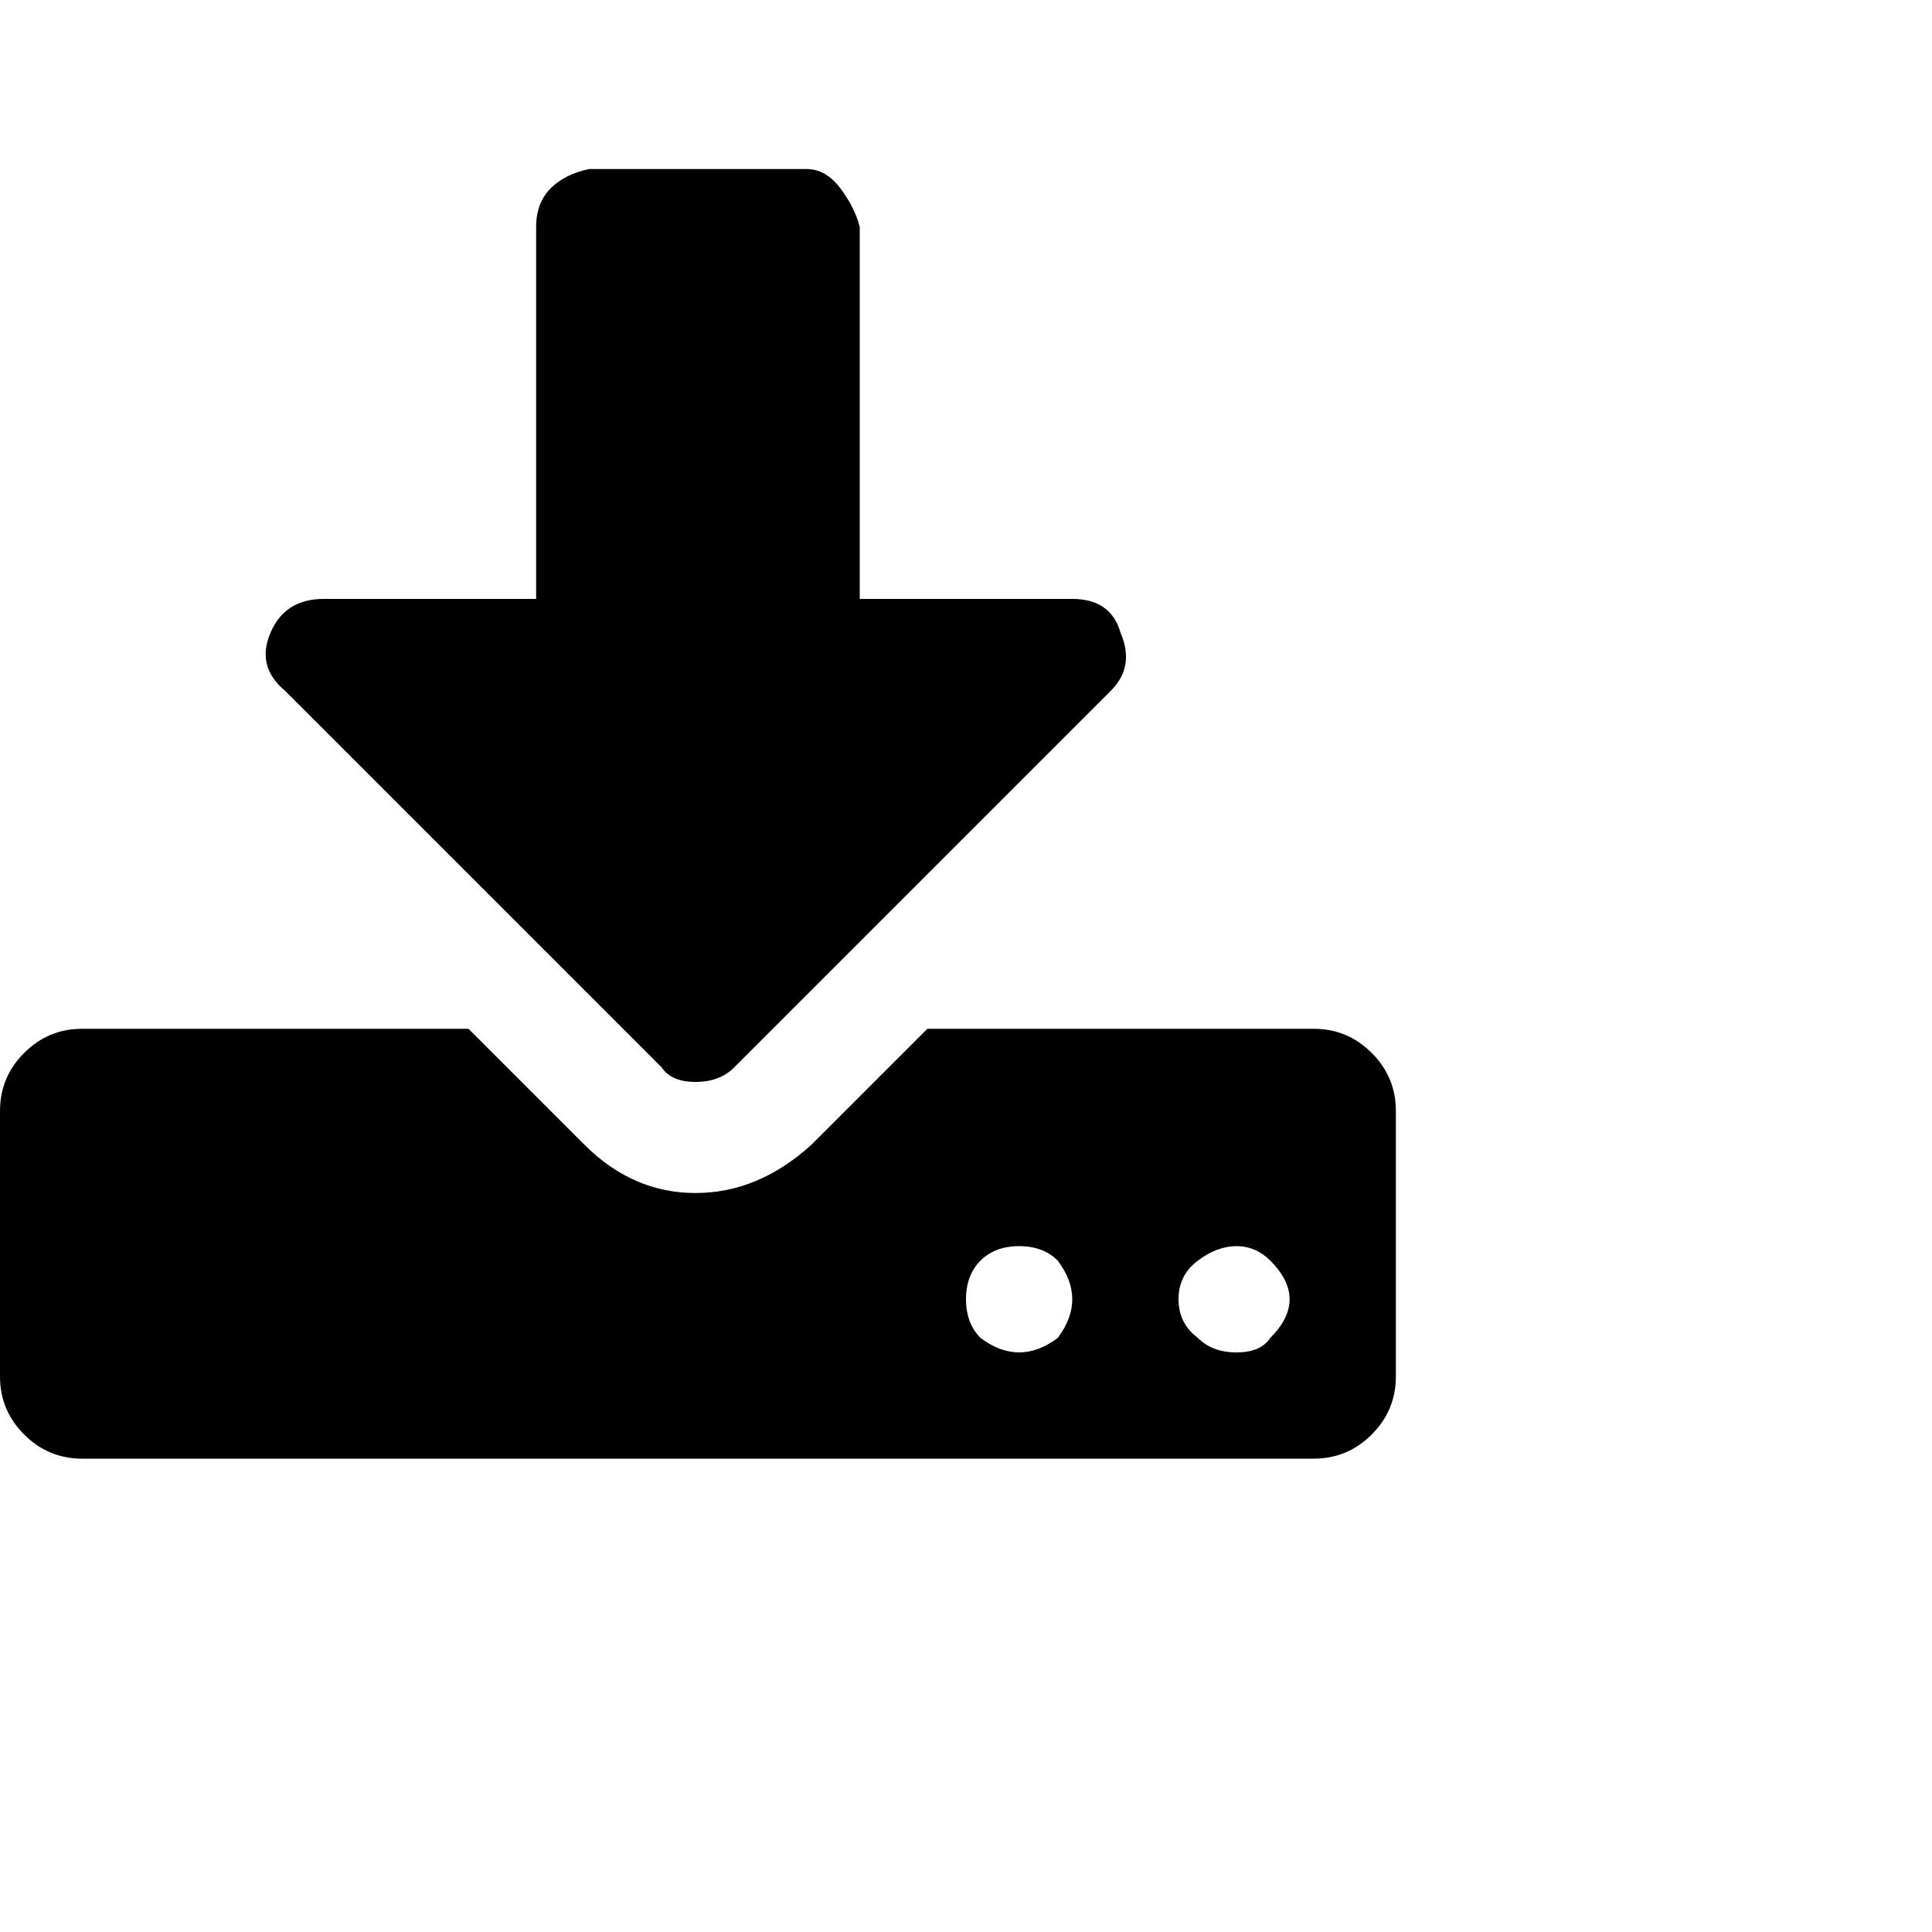 <?xml version="1.0"?><svg viewBox="0 0 40 40" xmlns="http://www.w3.org/2000/svg" height="40" width="40"><path d="m21.9 27.7q0.3-0.4 0.3-0.8t-0.3-0.8q-0.3-0.3-0.8-0.3t-0.8 0.3q-0.3 0.3-0.3 0.8t0.3 0.8q0.4 0.3 0.8 0.3t0.8-0.3z m4.4 0q0.4-0.4 0.4-0.8t-0.4-0.8q-0.3-0.3-0.7-0.3t-0.8 0.3q-0.4 0.3-0.4 0.8t0.4 0.8q0.3 0.3 0.8 0.3t0.7-0.3z m2.6-4.7v5.5q0 0.7-0.5 1.2t-1.2 0.5h-25.5q-0.7 0-1.2-0.5t-0.5-1.2v-5.5q0-0.7 0.5-1.2t1.2-0.5h8l2.4 2.4q1 1 2.3 1t2.4-1l2.4-2.4h8q0.7 0 1.2 0.5t0.5 1.2z m-5.7-9.9q0.3 0.7-0.2 1.2l-7.8 7.8q-0.3 0.3-0.8 0.3t-0.7-0.3l-7.8-7.8q-0.6-0.5-0.3-1.2 0.3-0.7 1.1-0.7h4.4v-7.7q0-0.5 0.3-0.8t0.8-0.4h4.5q0.4 0 0.7 0.4t0.4 0.8v7.7h4.4q0.8 0 1 0.7z"></path></svg>